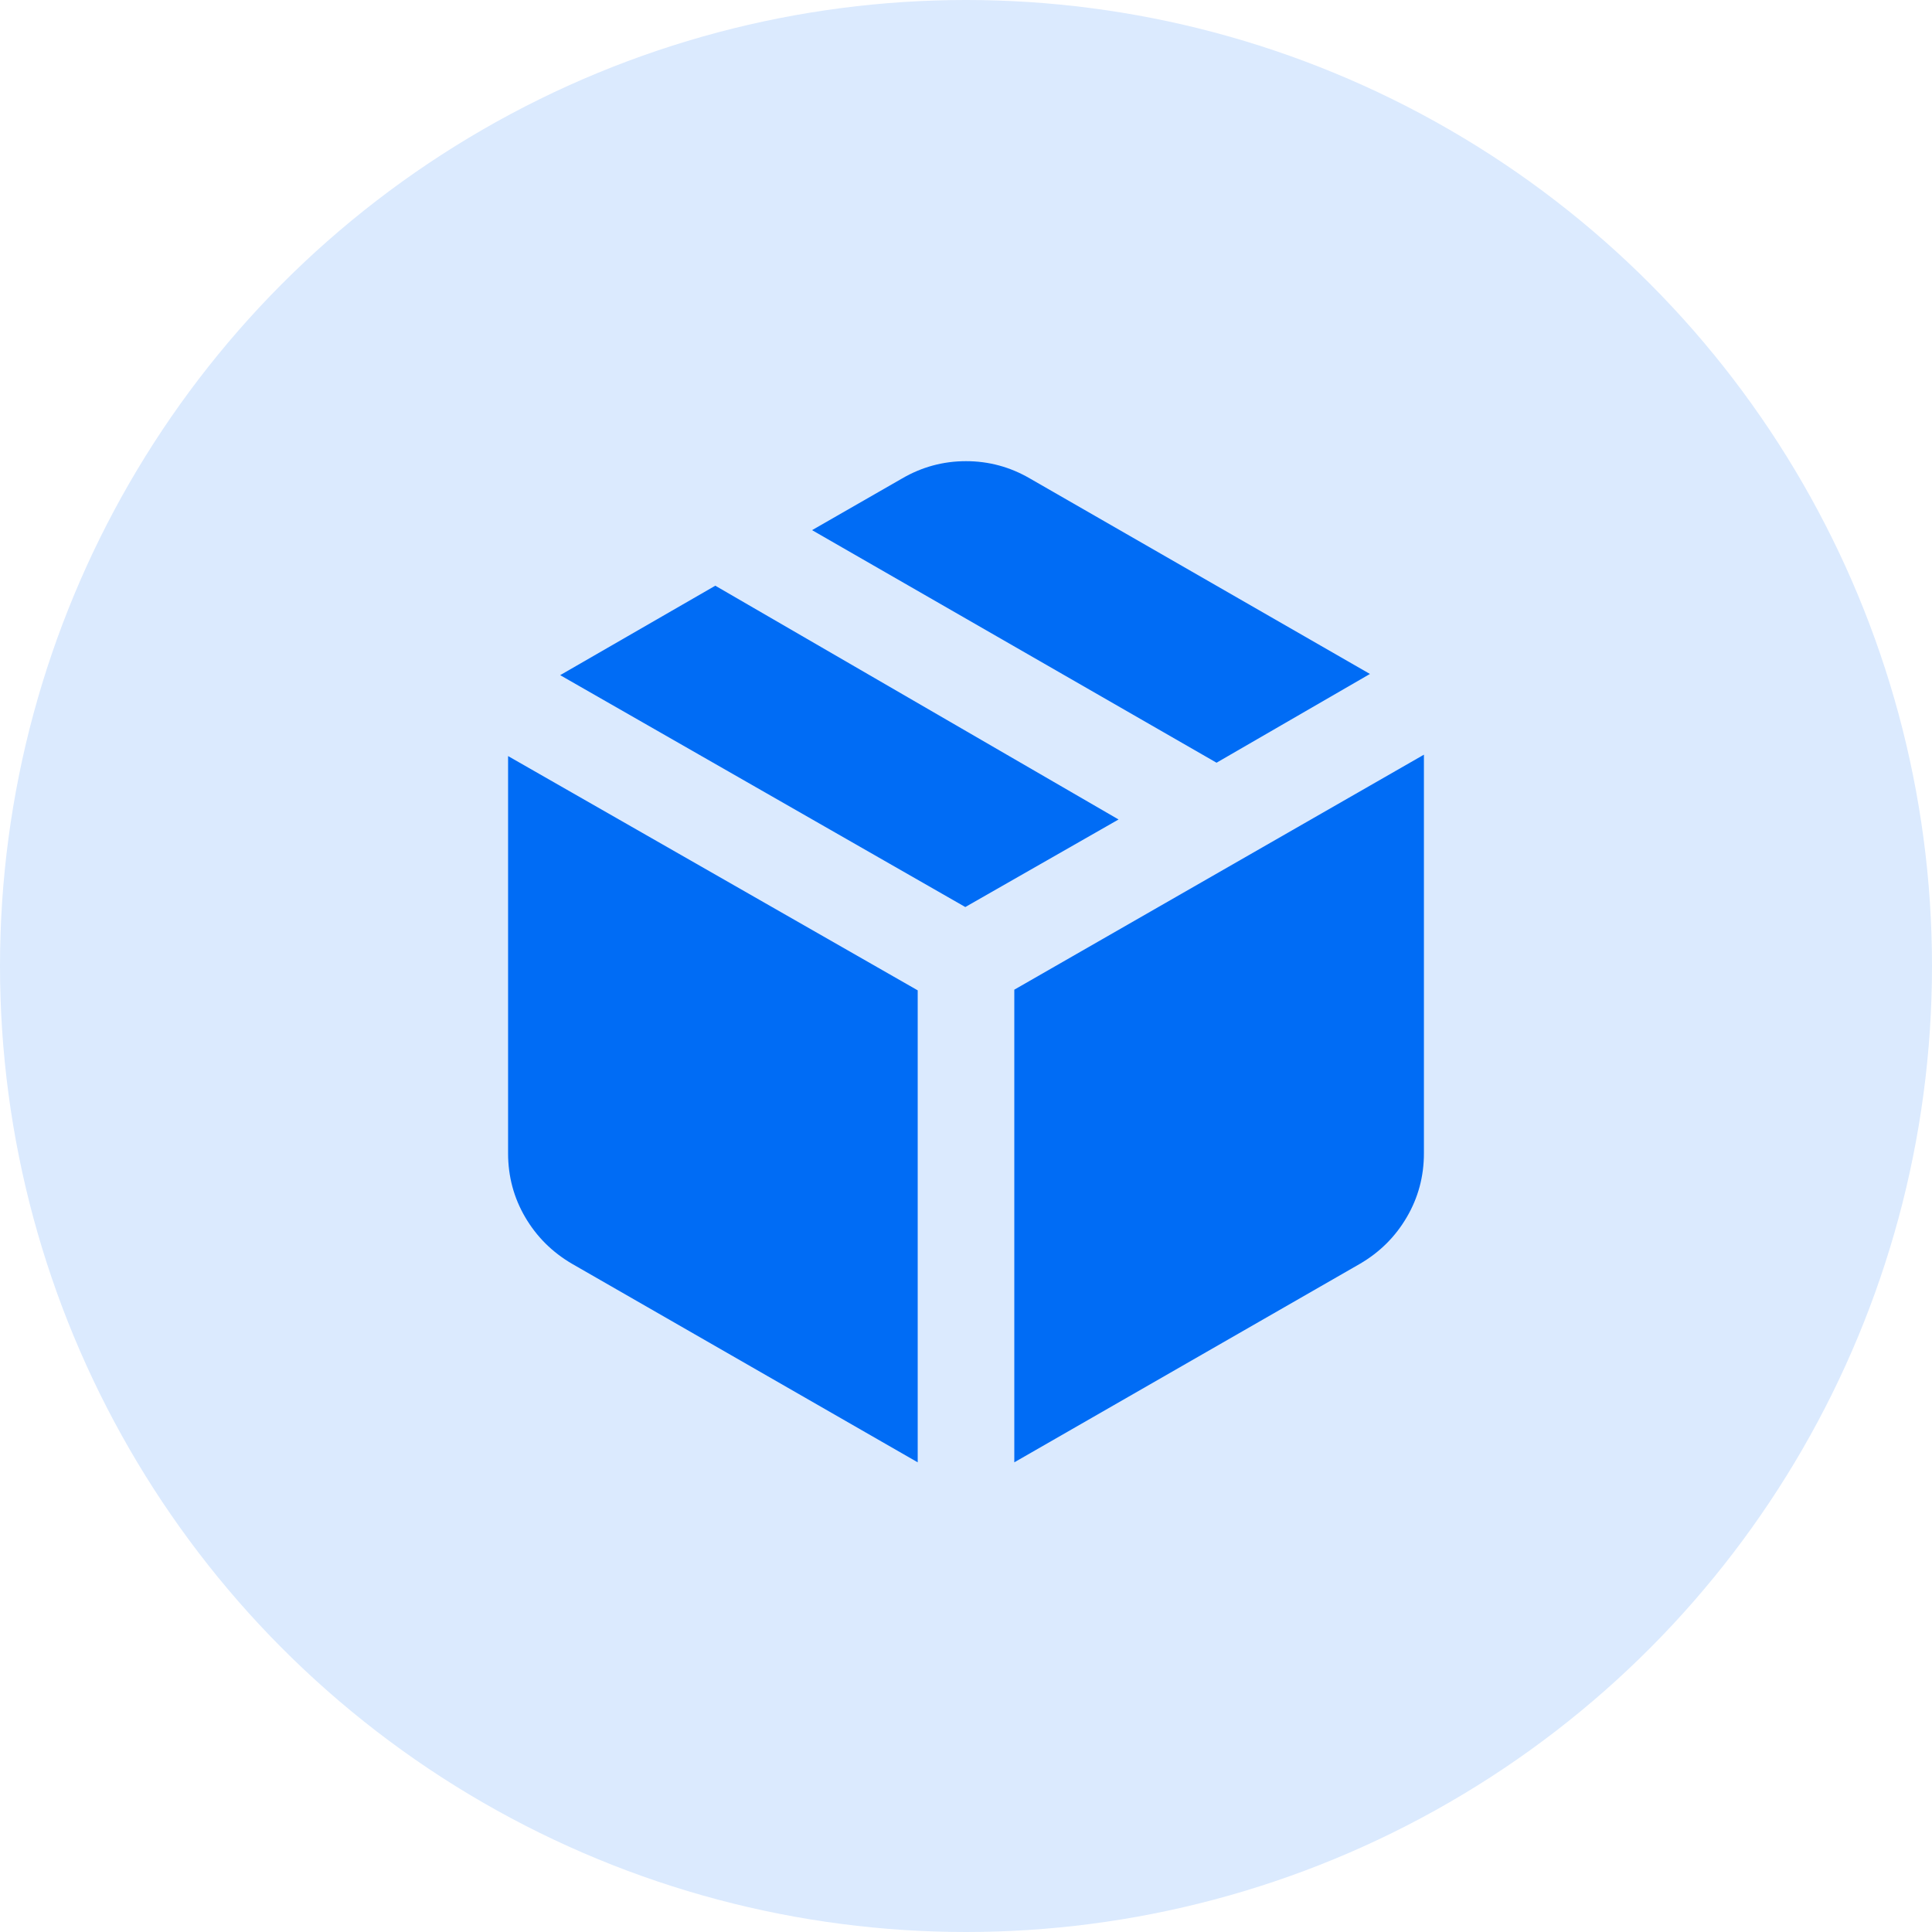 <svg width="50" height="50" viewBox="0 0 50 50" fill="none" xmlns="http://www.w3.org/2000/svg">
<circle cx="25" cy="25" r="25" fill="#DBEAFE"/>
<mask id="mask0_2037_115" style="mask-type:alpha" maskUnits="userSpaceOnUse" x="10" y="10" width="30" height="30">
<rect x="10" y="10" width="30" height="30" fill="#D9D9D9"/>
</mask>
<g mask="url(#mask0_2037_115)">
<path d="M23.75 37.845V25.63L13.149 19.567V29.845C13.149 30.445 13.297 30.997 13.592 31.501C13.888 32.006 14.292 32.408 14.806 32.708L23.75 37.845ZM26.25 37.845L35.194 32.708C35.708 32.408 36.112 32.006 36.407 31.501C36.703 30.997 36.851 30.445 36.851 29.845V19.531L26.25 25.613V37.845ZM31.484 19.739L35.454 17.442L26.656 12.384C26.143 12.085 25.591 11.935 25 11.935C24.409 11.935 23.857 12.085 23.344 12.384L21.016 13.72L31.484 19.739ZM24.982 23.474L28.948 21.208L18.512 15.158L14.497 17.473L24.982 23.474Z" fill="#006CF5"/>
</g>
</svg>
